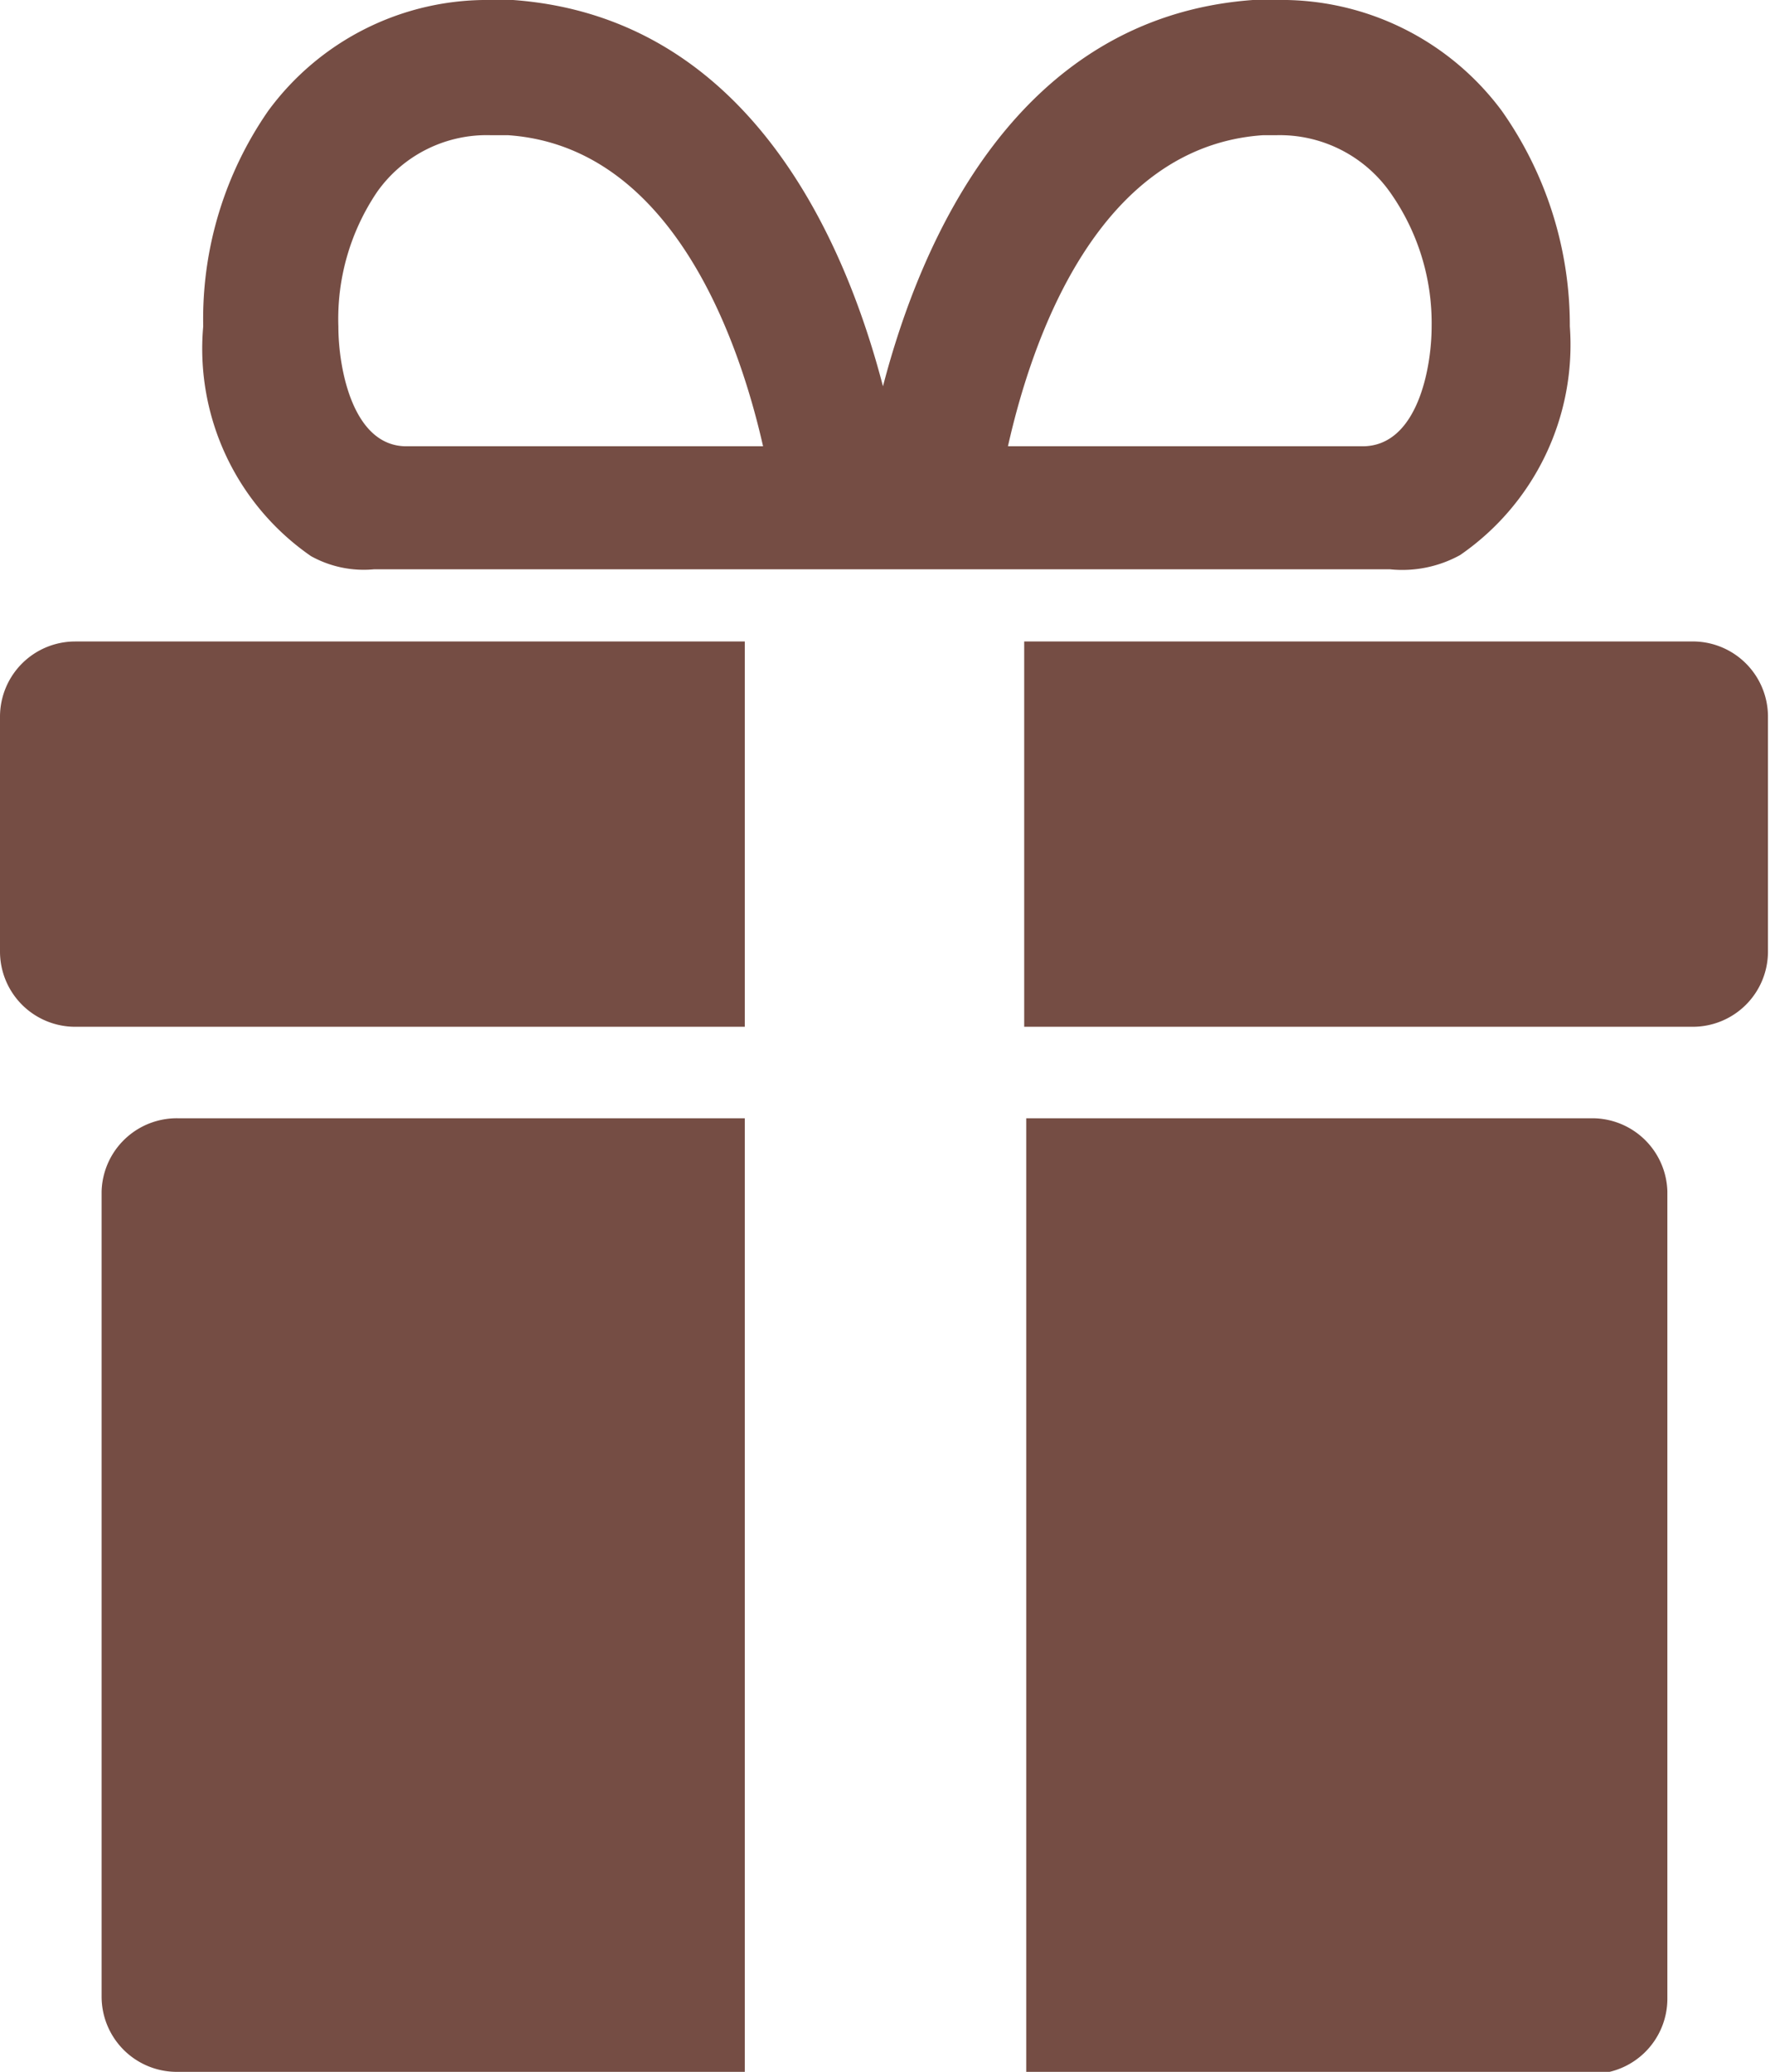 <svg xmlns="http://www.w3.org/2000/svg" viewBox="0 0 17.42 20.38">
  <title>icon-gift</title>
  <g id="Capa_2" data-name="Capa 2">
    <g id="Capa_1-2" data-name="Capa 1">
      <g>
        <path d="M15.68,11H10.1v9.4h5.58a.74.74,0,0,0,.73-.74V11.72A.74.74,0,0,0,15.68,11Z" style="fill: #754d44"/>
        <path d="M1,11.72v7.92a.74.74,0,0,0,.74.74H7.33V11H1.75A.74.74,0,0,0,1,11.72Z" style="fill: #754d44"/>
        <path d="M0,7.05V9.36a.74.74,0,0,0,.74.74H7.33V6.31H.74A.74.74,0,0,0,0,7.05Z" style="fill: #754d44"/>
        <path d="M16.68,6.31h-6.6l0,3.79h6.58a.74.74,0,0,0,.74-.74V7.05A.74.74,0,0,0,16.68,6.31Z" style="fill: #754d44"/>
        <path d="M3.06,5.47a1.07,1.07,0,0,0,.62.13h10a1.18,1.18,0,0,0,.69-.14,2.51,2.51,0,0,0,1.08-2.25,3.66,3.66,0,0,0-.67-2.12A2.7,2.7,0,0,0,12.56,0h-.23C10,.17,9.06,2.38,8.69,3.8,8.32,2.38,7.38.17,5.05,0H4.83A2.67,2.67,0,0,0,2.64,1.09,3.59,3.59,0,0,0,2,3.21,2.48,2.48,0,0,0,3.06,5.47Zm9.37-4.14h.13a1.33,1.33,0,0,1,1.12.56,2.23,2.23,0,0,1,.41,1.32c0,.41-.14,1.18-.68,1.18H9.92C10.16,3.32,10.81,1.44,12.43,1.33Zm-8.72.56a1.32,1.32,0,0,1,1.12-.56H5c1.61.11,2.27,2,2.51,3.06H4c-.53,0-.67-.77-.67-1.18A2.23,2.23,0,0,1,3.71,1.89Z" style="fill: #754d44"/>
      </g>
    </g>
  </g>
</svg>
